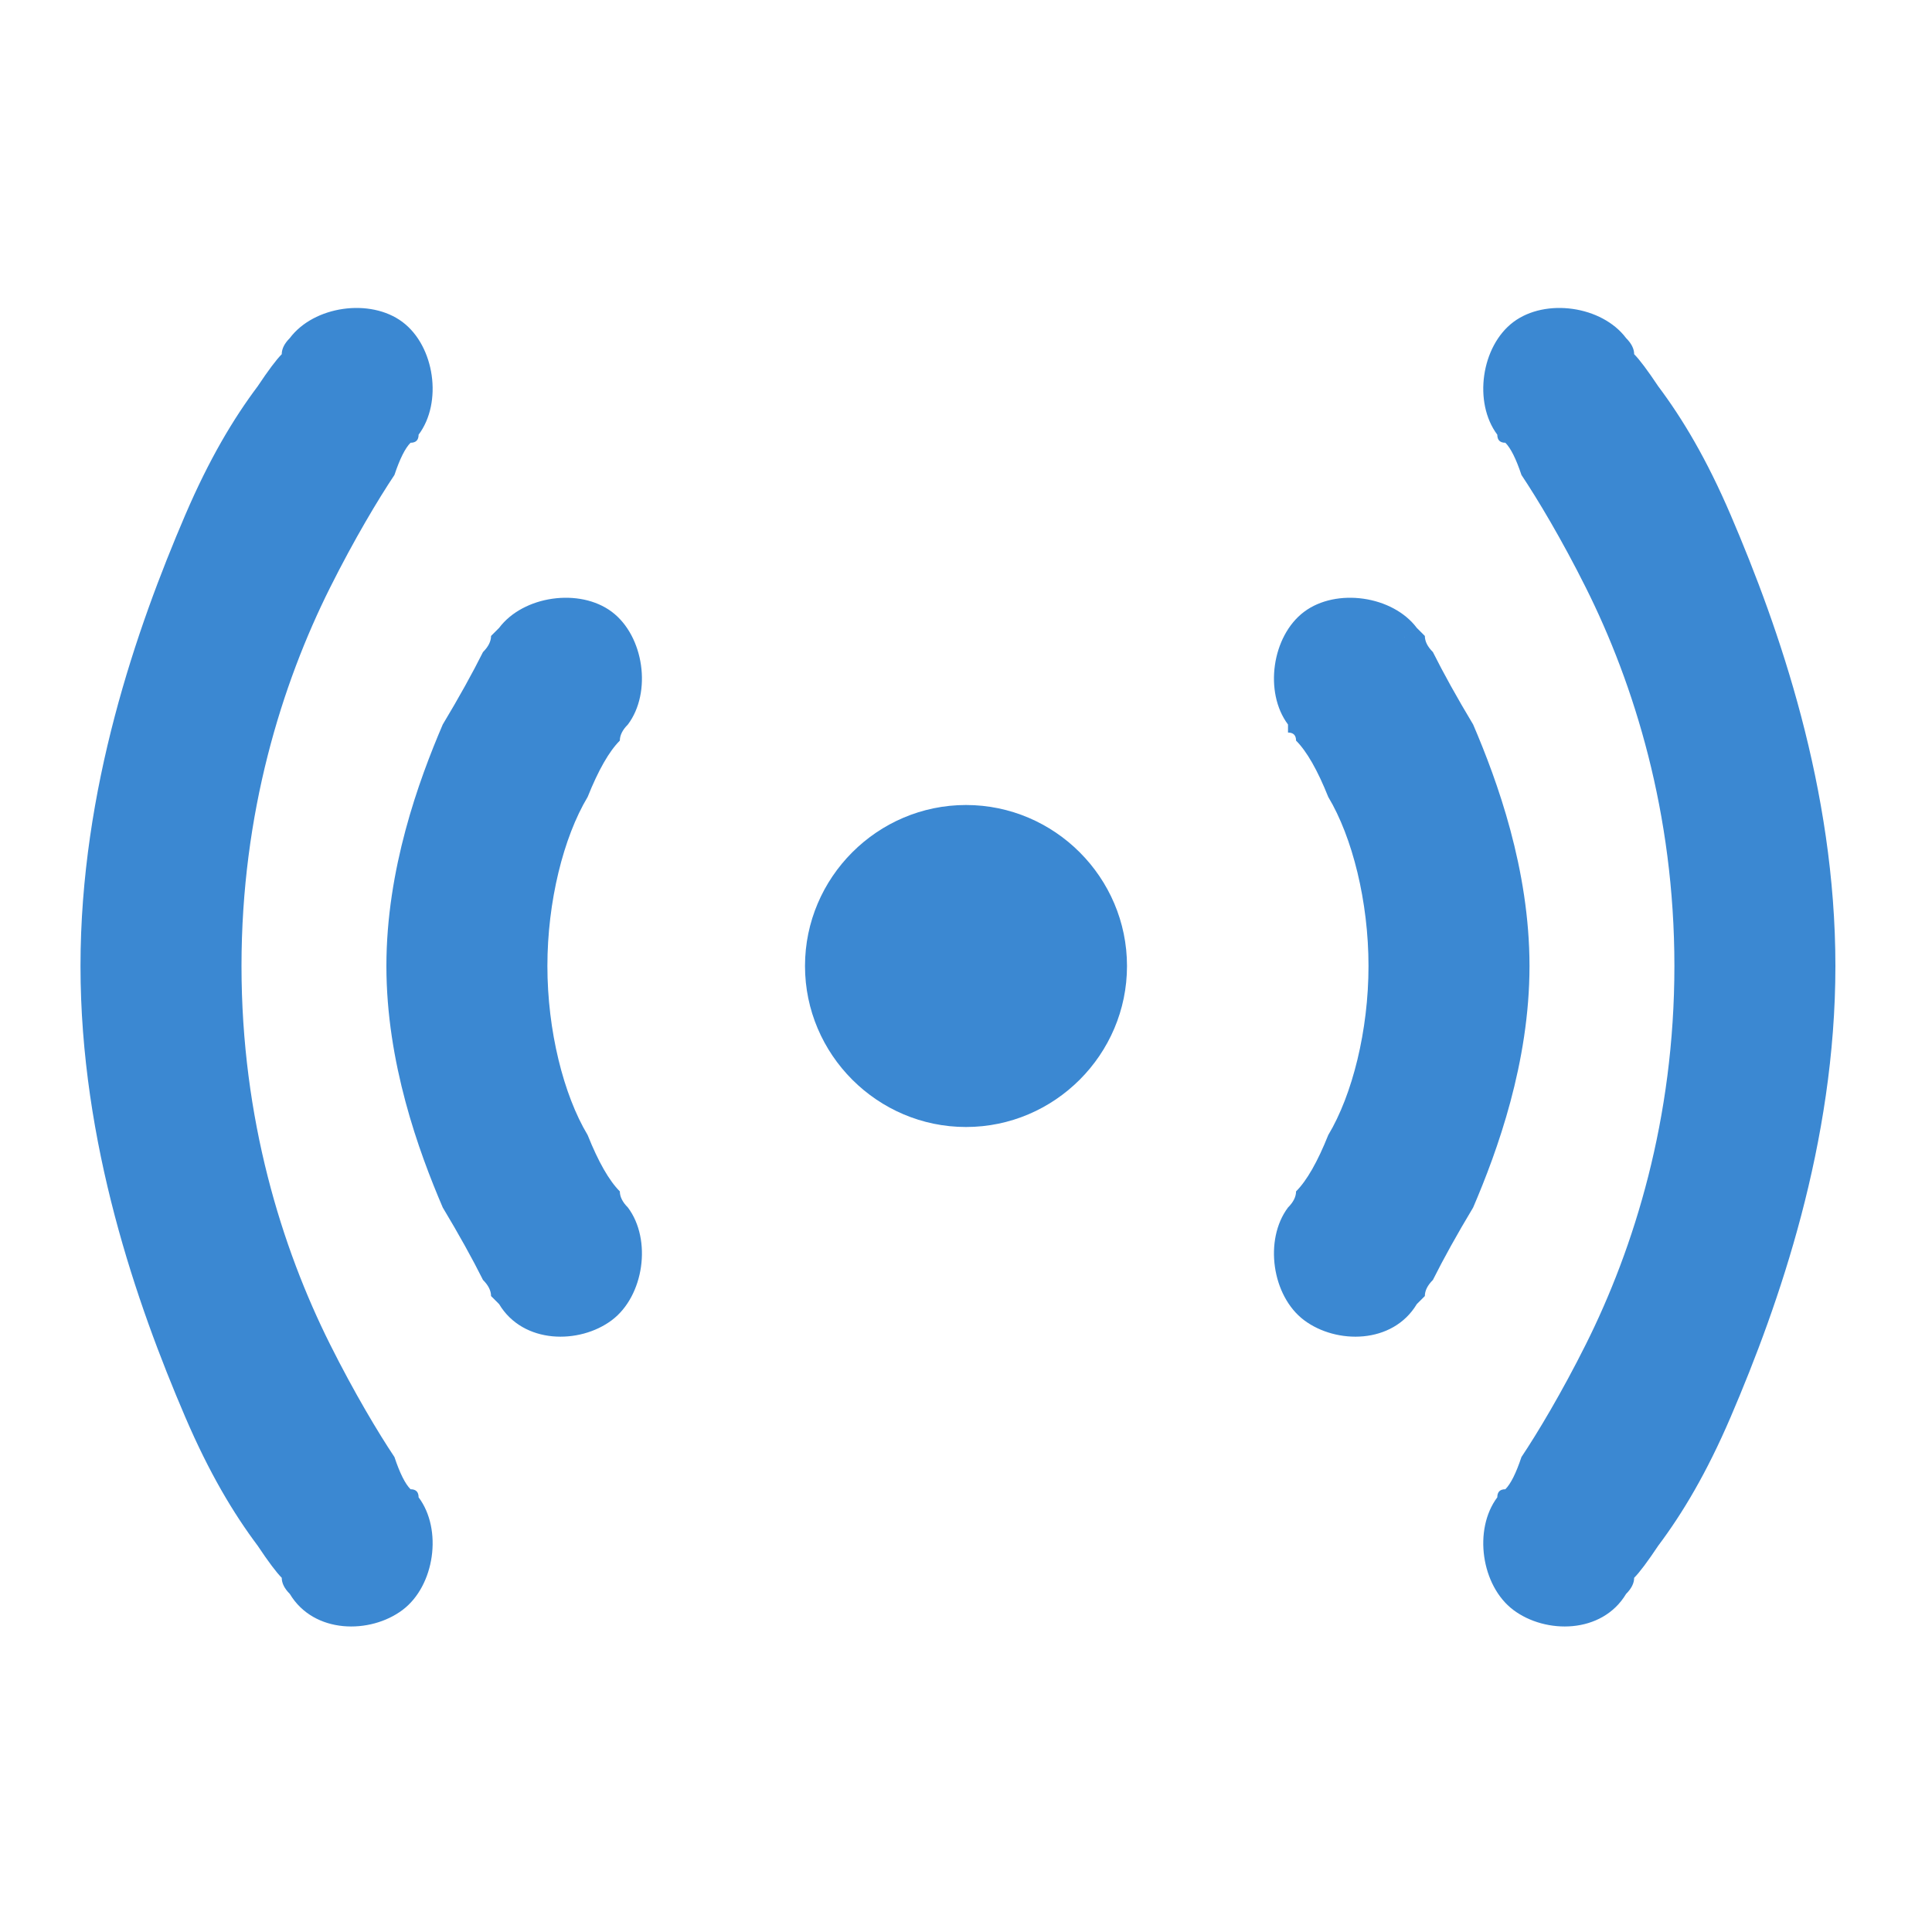 <svg version="1.2" xmlns="http://www.w3.org/2000/svg" viewBox="0 0 24 24" width="24" height="24">
	<title>action_live-svg</title>
	<style>
		.s0 { fill: #3b88d2 } 
	</style>
	<path id="Layer" class="s0" d="m20.2 4.2c-0.3-0.4-1-0.5-1.4-0.2-0.4 0.3-0.5 1-0.2 1.4q0 0.1 0.1 0.1 0.1 0.1 0.2 0.4c0.2 0.3 0.5 0.8 0.8 1.4 0.6 1.2 1.1 2.8 1.1 4.7 0 1.9-0.5 3.5-1.1 4.7-0.3 0.6-0.6 1.1-0.8 1.4q-0.1 0.3-0.2 0.4-0.1 0-0.1 0.1c-0.3 0.4-0.2 1.1 0.2 1.4 0.4 0.3 1.1 0.3 1.4-0.2l-0.8-0.6c0.8 0.6 0.8 0.6 0.8 0.6q0.1-0.1 0.1-0.2 0.1-0.1 0.3-0.4c0.3-0.4 0.6-0.9 0.9-1.6 0.6-1.4 1.3-3.4 1.3-5.6 0-2.2-0.7-4.2-1.3-5.6-0.3-0.7-0.6-1.2-0.9-1.6q-0.2-0.3-0.3-0.4 0-0.1-0.1-0.2c0 0 0 0-0.8 0.6z"/>
	<path id="Layer" class="s0" d="m17.6 7.8c-0.3-0.4-1-0.5-1.4-0.2-0.4 0.3-0.5 1-0.2 1.4q0 0 0 0.1 0.1 0 0.1 0.1 0.2 0.2 0.4 0.7c0.3 0.5 0.5 1.3 0.5 2.1 0 0.8-0.2 1.6-0.5 2.1q-0.2 0.5-0.4 0.7 0 0.1-0.1 0.2 0 0 0 0c-0.3 0.4-0.2 1.1 0.2 1.4 0.4 0.3 1.1 0.3 1.4-0.2l-0.8-0.6c0.8 0.6 0.8 0.6 0.8 0.6q0 0 0.1-0.1 0-0.1 0.1-0.2 0.2-0.4 0.5-0.9c0.3-0.7 0.7-1.8 0.7-3 0-1.2-0.4-2.3-0.7-3q-0.3-0.5-0.5-0.9-0.1-0.1-0.1-0.2-0.1-0.1-0.1-0.1c0 0 0 0-0.8 0.6z"/>
	<path id="Layer" class="s0" d="m3.6 19.8c0.3 0.5 1 0.5 1.4 0.2 0.4-0.3 0.5-1 0.2-1.4q0-0.1-0.1-0.1-0.1-0.1-0.2-0.4c-0.2-0.3-0.5-0.8-0.8-1.4-0.6-1.2-1.1-2.8-1.1-4.7 0-1.9 0.5-3.5 1.1-4.7 0.3-0.6 0.6-1.1 0.8-1.4q0.1-0.3 0.2-0.4 0.1 0 0.1-0.1c0.3-0.4 0.2-1.1-0.2-1.4-0.4-0.3-1.1-0.2-1.4 0.2l0.8 0.6c-0.8-0.6-0.8-0.6-0.8-0.6q-0.1 0.1-0.1 0.2-0.1 0.1-0.3 0.4c-0.3 0.4-0.6 0.9-0.9 1.6-0.6 1.4-1.3 3.4-1.3 5.6 0 2.2 0.7 4.2 1.3 5.6 0.3 0.7 0.6 1.2 0.9 1.6q0.2 0.3 0.3 0.4 0 0.1 0.1 0.2c0 0 0 0 0.8-0.6z"/>
	<path id="Layer" class="s0" d="m6.2 16.2c0.3 0.5 1 0.5 1.4 0.2 0.4-0.3 0.5-1 0.2-1.4q0 0 0 0-0.1-0.1-0.1-0.2-0.2-0.2-0.4-0.7c-0.3-0.5-0.5-1.3-0.5-2.1 0-0.8 0.2-1.6 0.5-2.1q0.2-0.5 0.4-0.7 0-0.1 0.1-0.2 0 0 0 0c0.3-0.4 0.2-1.1-0.2-1.4-0.4-0.3-1.1-0.2-1.4 0.2l0.8 0.6c-0.8-0.6-0.8-0.6-0.8-0.6q0 0-0.1 0.1 0 0.1-0.1 0.2-0.2 0.4-0.5 0.9c-0.3 0.7-0.7 1.8-0.7 3 0 1.2 0.4 2.3 0.7 3q0.3 0.5 0.5 0.9 0.1 0.1 0.1 0.2 0.1 0.1 0.1 0.1c0 0 0 0 0.8-0.6z"/>
	<path id="Layer" class="s0" d="m12 14c-1.1 0-2-0.9-2-2 0-1.1 0.9-2 2-2 1.1 0 2 0.9 2 2 0 1.1-0.9 2-2 2z"/>
</svg>